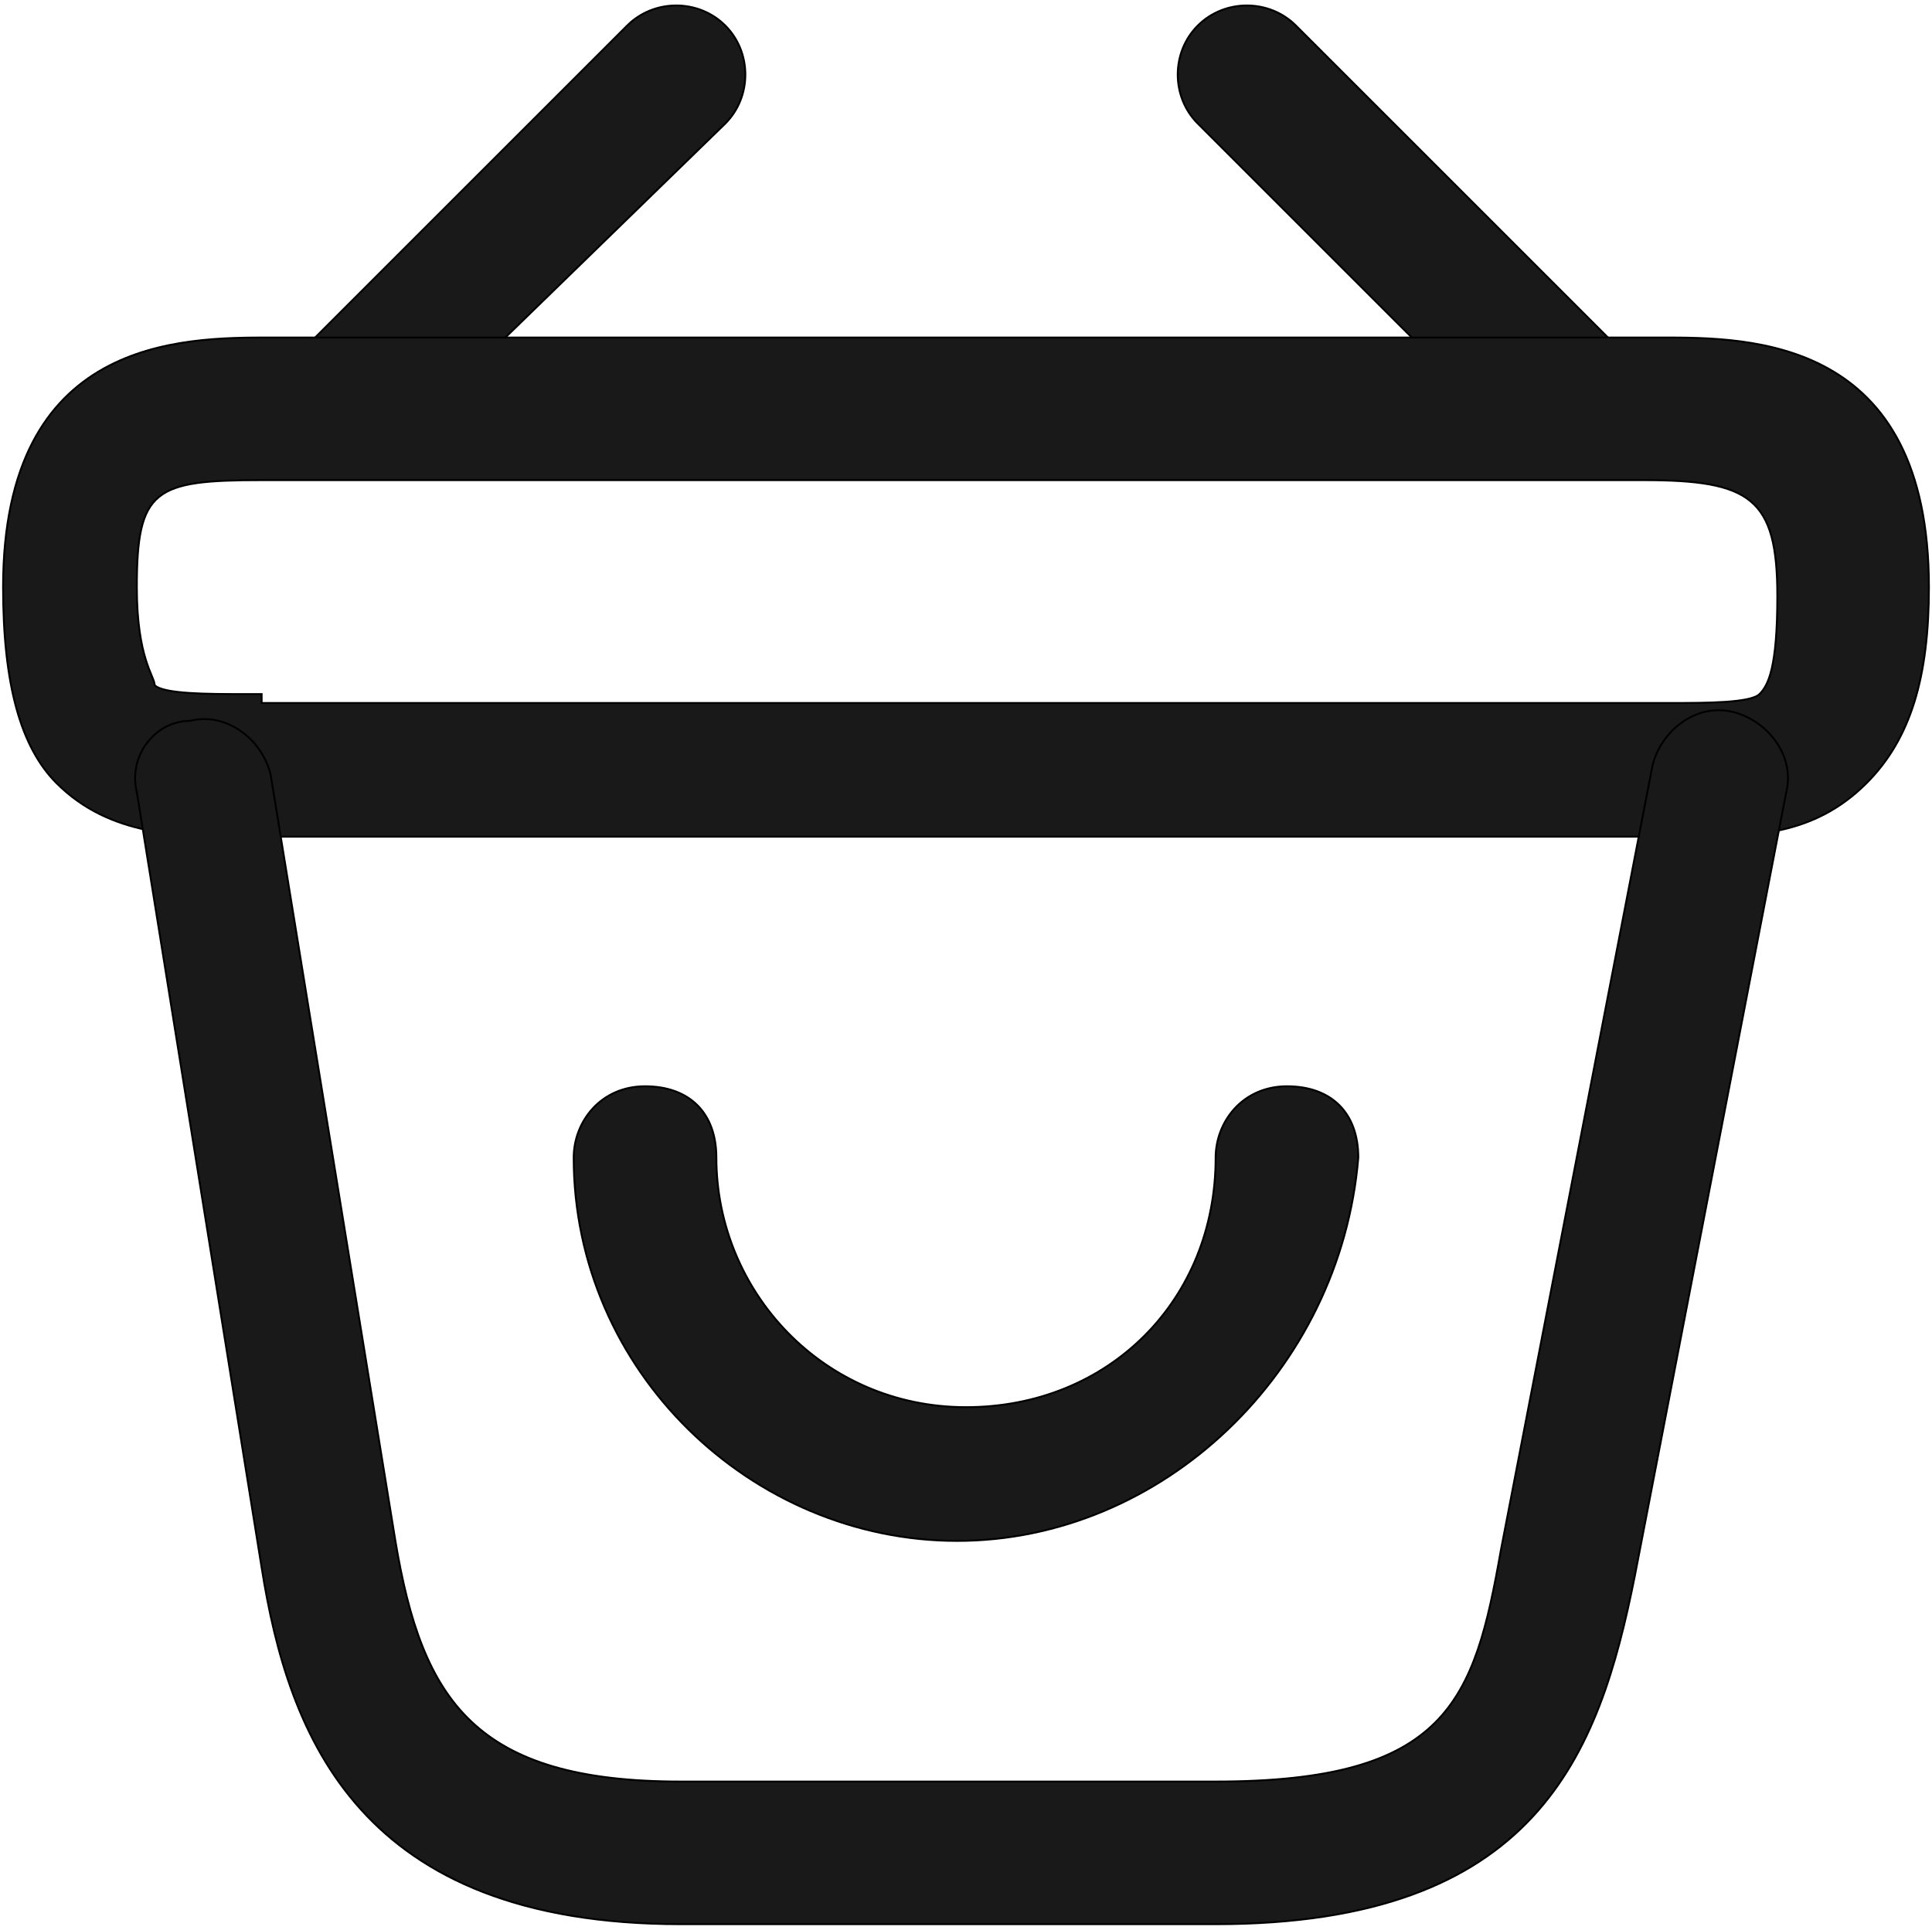 <svg width="1025" height="1024" xmlns="http://www.w3.org/2000/svg" xml:space="preserve" version="1.1">

 <g>
  <title>Layer 1</title>
  <g stroke="null" id="svg_6">
   <path stroke="null" id="svg_1" fill="#191919" d="m507.77,817.69c-108.795,0 -203.399,-89.874 -203.399,-203.399c0,-18.921 14.191,-37.842 37.842,-37.842s37.842,14.191 37.842,37.842c0,70.953 56.762,132.446 132.446,132.446s132.446,-56.762 132.446,-132.446c0,-18.921 14.191,-37.842 37.842,-37.842s37.842,14.191 37.842,37.842c-9.46,113.525 -104.065,203.399 -212.859,203.399z" class="st0"/>
   <path stroke="null" id="svg_2" fill="#191919" d="m186.116,245.335c-9.46,0 -18.921,-4.73 -23.651,-9.46c-14.191,-14.191 -14.191,-37.842 0,-52.032l170.287,-170.287c14.191,-14.191 37.842,-14.191 52.032,0s14.191,37.842 0,52.032l-175.018,170.287c-4.73,4.73 -14.191,9.46 -23.651,9.46z" class="st0"/>
   <path stroke="null" id="svg_3" fill="#191919" d="m829.424,245.335c-9.46,0 -18.921,-4.73 -23.651,-9.46l-170.287,-170.287c-14.191,-14.191 -14.191,-37.842 0,-52.032s37.842,-14.191 52.032,0l170.287,170.287c14.191,14.191 14.191,37.842 0,52.032c-9.46,4.73 -18.921,9.46 -28.381,9.46z" class="st0"/>
   <path stroke="null" id="svg_4" fill="#191919" d="m895.647,444.003c-4.73,0 -4.73,0 -9.46,0l-9.46,0l-747.373,0c-33.111,0 -70.953,0 -99.334,-28.381c-18.921,-18.921 -28.381,-52.032 -28.381,-104.065c0,-132.446 94.604,-132.446 141.906,-132.446l737.912,0c47.302,0 141.906,0 141.906,132.446c0,47.302 -9.46,80.414 -33.111,104.065c-28.381,28.381 -61.493,28.381 -94.604,28.381zm-756.833,-70.953l747.373,0c18.921,0 42.572,0 47.302,-4.73c4.73,-4.73 9.46,-14.191 9.46,-52.032c0,-52.032 -14.191,-61.493 -70.953,-61.493l-733.182,0c-56.762,0 -66.223,4.73 -66.223,56.762c0,37.842 9.46,47.302 9.46,52.032c4.73,4.73 28.381,4.73 47.302,4.73l9.46,0l0,4.73z" class="st0"/>
   <path stroke="null" id="svg_5" fill="#191919" d="m644.946,1021.089l-283.812,0c-170.287,0 -208.129,-99.334 -222.32,-189.208l-66.223,-411.528c-4.73,-18.921 9.46,-37.842 28.381,-37.842c18.921,-4.73 37.842,9.46 42.572,28.381l66.223,406.798c14.191,85.144 42.572,127.716 151.367,127.716l283.812,0c122.985,0 137.176,-42.572 151.367,-122.985l80.414,-416.258c4.73,-18.921 23.651,-33.111 42.572,-28.381c18.921,4.73 33.111,23.651 28.381,42.572l-80.414,416.258c-18.921,94.604 -52.032,184.478 -222.32,184.478z" class="st0"/>
  </g>
 </g>
</svg>
